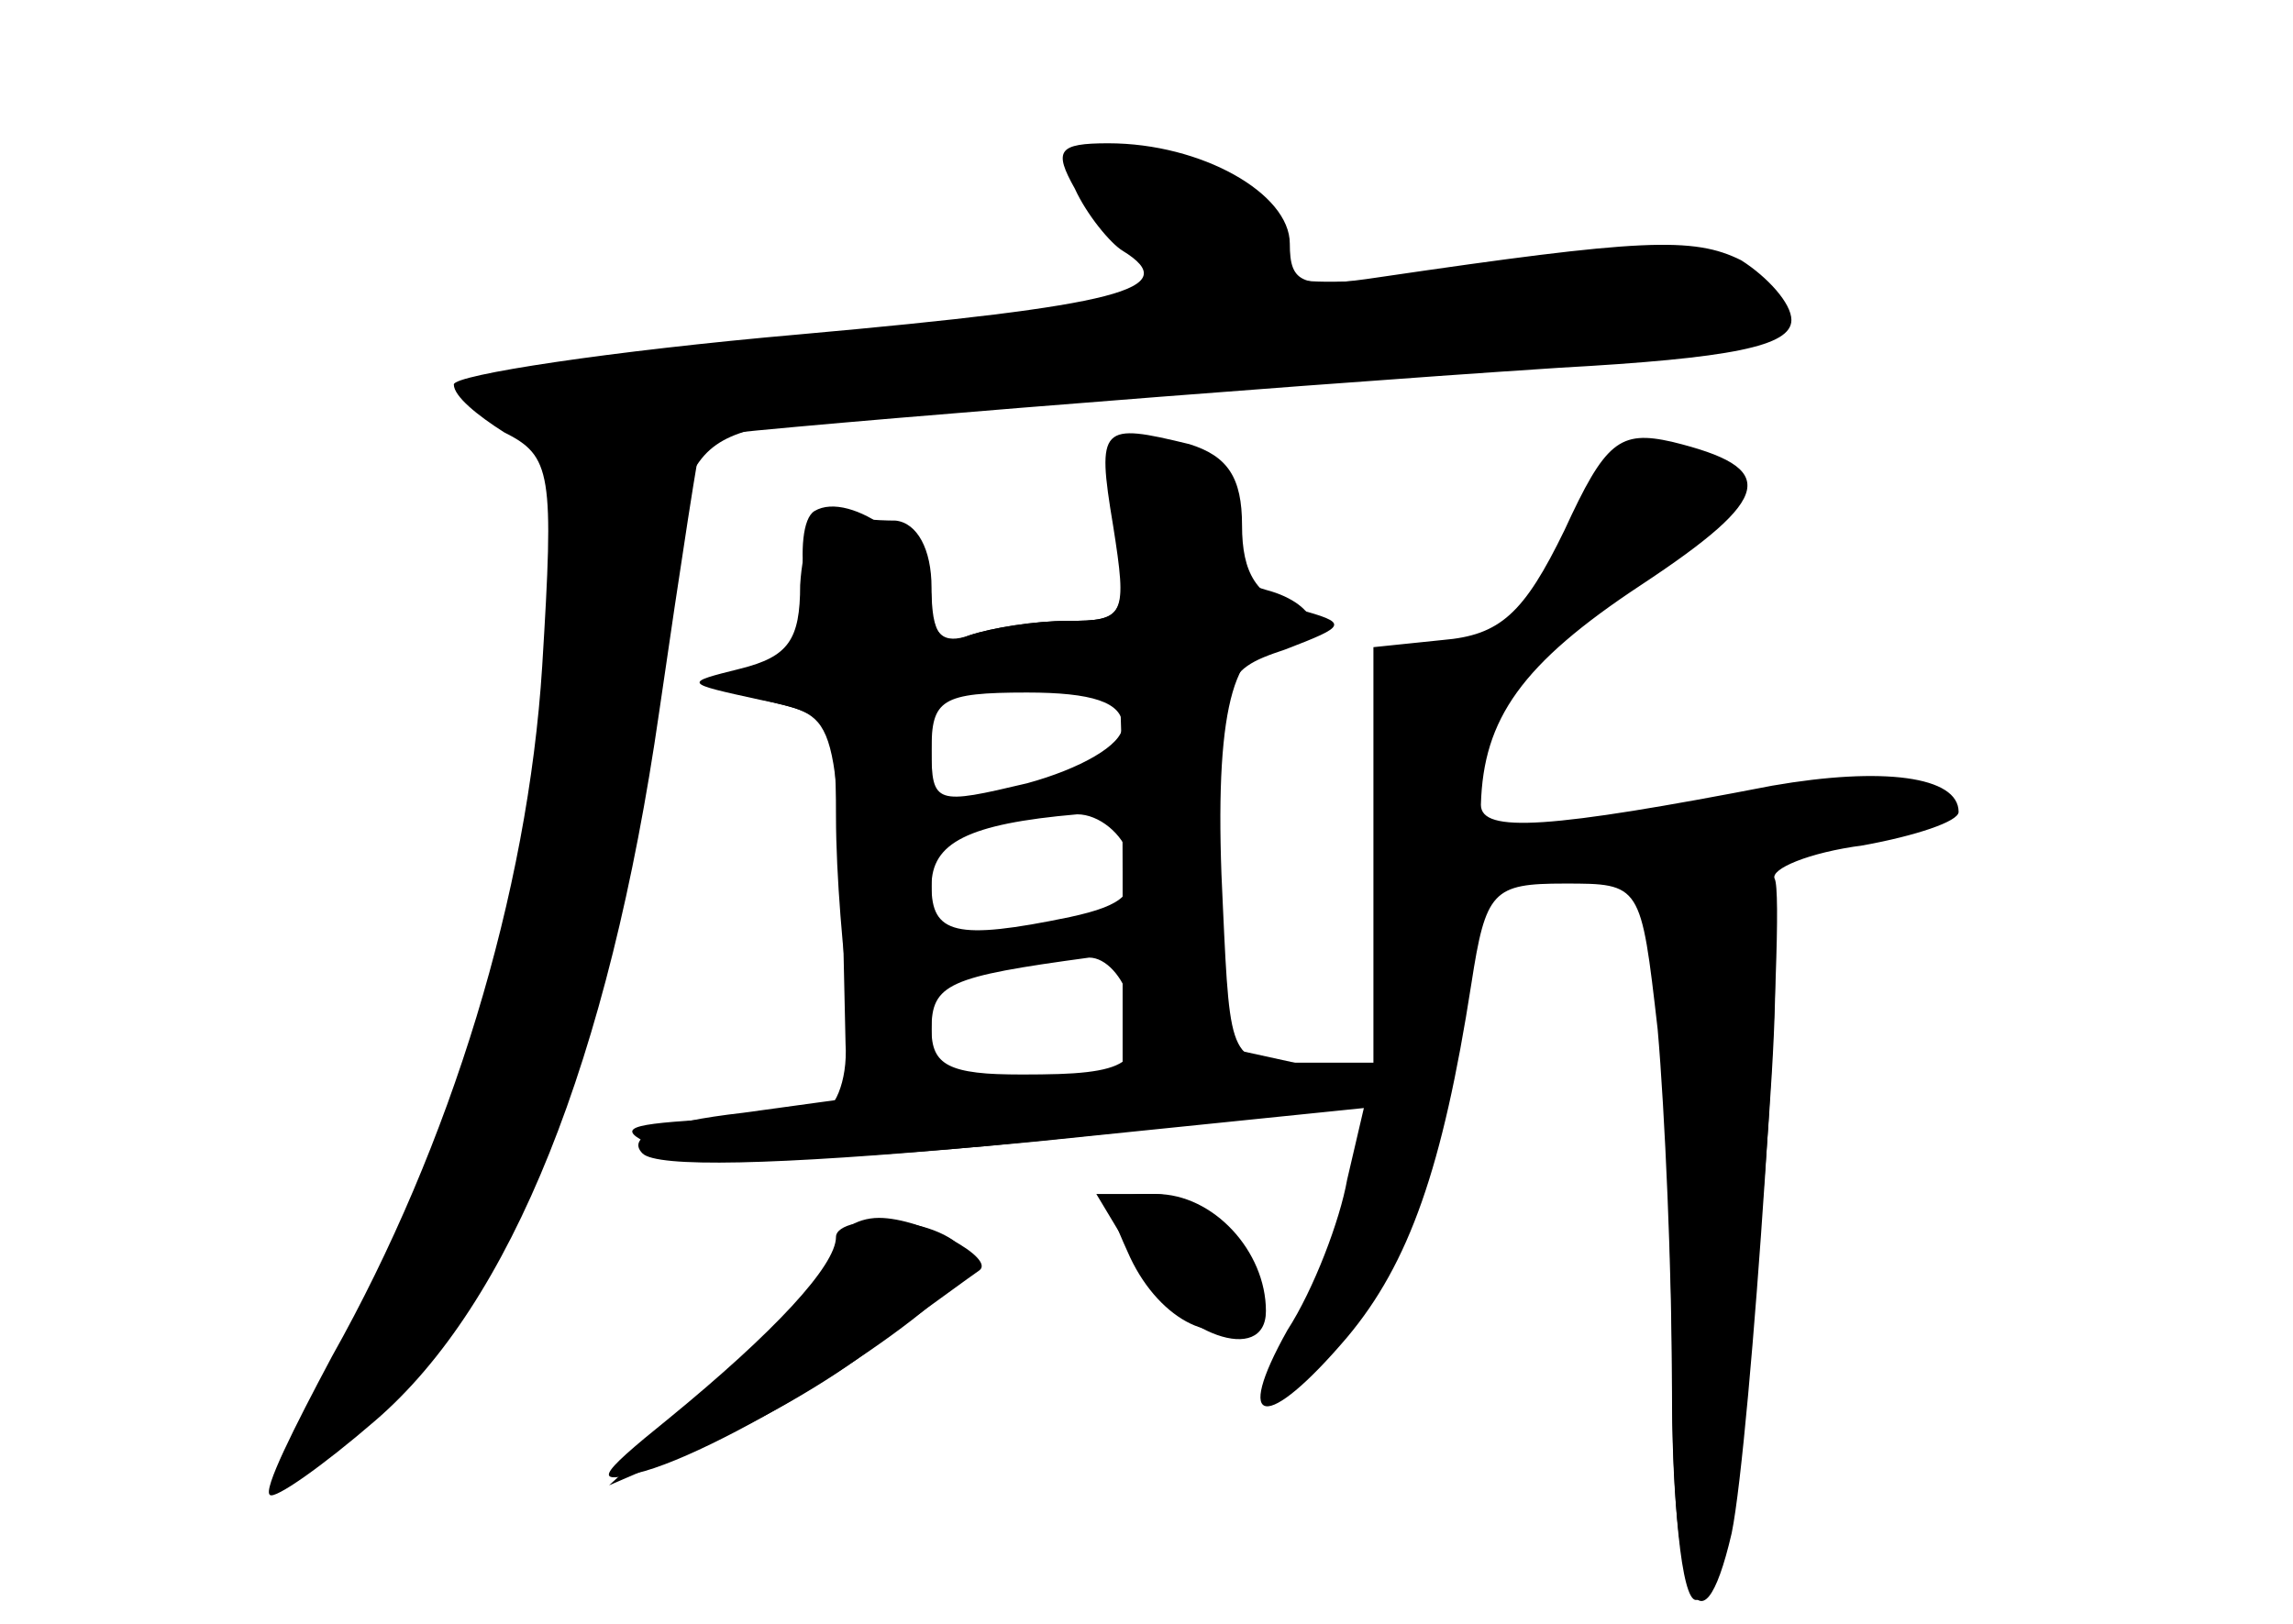 <?xml version="1.0" standalone="no"?>
<!DOCTYPE svg PUBLIC "-//W3C//DTD SVG 20010904//EN"
 "http://www.w3.org/TR/2001/REC-SVG-20010904/DTD/svg10.dtd">
<svg version="1.0" xmlns="http://www.w3.org/2000/svg"
 width="96pt" height="68pt" viewBox="0 0 96 68"
 preserveAspectRatio="xMidYMid meet">
<g transform="translate(0,68) scale(0.1,-0.1)" fill="#000000" stroke="none">
<g id="part-0" class="char-part">
  <path d="M450 601 c5 -11 15 -23 20 -26 26 -16 -1 -23 -135 -35 -80 -7 -145
-17 -145 -21 0 -5 10 -13 21 -20 20 -10 21 -17 16 -98 -6 -95 -38 -200 -88
-289 -16 -30 -29 -56 -26 -58 2 -2 22 12 44 31 57 49 98 151 119 297 9 62 17
114 18 115 1 2 236 21 359 29 72 4 97 9 97 20 0 7 -10 18 -21 25 -20 10 -42 9
-151 -7 -33 -5 -38 -3 -38 14 0 21 -37 42 -76 42 -21 0 -23 -3 -14 -19z"/>
  <path d="M467 460 c5 -38 4 -40 -20 -40 -14 0 -32 -3 -41 -6 -11 -4 -16 0 -16
15 0 21 -34 46 -49 37 -5 -3 -6 -17 -4 -31 4 -19 0 -27 -18 -33 l-23 -9 27 -7
c29 -7 28 -5 31 -143 1 -16 -5 -29 -11 -29 -7 -1 -30 -2 -50 -3 -33 -2 -35 -4
-17 -12 14 -7 63 -6 158 3 l137 14 -7 -30 c-3 -17 -14 -46 -25 -63 -23 -41 -9
-43 25 -3 26 31 40 71 52 148 6 39 9 42 39 42 32 0 32 0 39 -61 3 -34 6 -102
6 -150 0 -87 12 -117 25 -61 8 39 23 265 18 274 -2 4 14 11 37 14 22 4 40 10
40 14 0 15 -32 19 -78 11 -93 -18 -122 -20 -122 -8 1 36 17 59 67 92 56 37 58
49 13 60 -22 5 -28 0 -45 -37 -17 -35 -27 -44 -51 -46 l-29 -3 0 -87 0 -87
-30 0 c-30 0 -30 0 -33 65 -4 77 3 110 23 110 22 0 18 17 -5 23 -11 3 -18 11
-15 19 7 18 -5 34 -32 42 -20 6 -21 4 -16 -34z m3 -84 c0 -8 -18 -18 -40 -24
-38 -9 -40 -9 -40 14 0 21 4 24 40 24 27 0 40 -4 40 -14z m3 -55 c3 -15 -2
-20 -25 -25 -48 -10 -58 -7 -58 13 0 18 15 26 61 30 9 0 19 -8 22 -18z m0 -60
c7 -27 0 -31 -45 -31 -31 0 -38 4 -38 19 0 19 7 22 66 30 7 0 14 -8 17 -18z"/>
  <path d="M472 156 c12 -28 37 -41 50 -28 15 15 -14 52 -39 52 -20 0 -21 -2
-11 -24z"/>
  <path d="M350 158 c0 -7 -21 -32 -47 -56 l-48 -44 37 16 c21 8 55 27 75 43 21
15 40 29 43 31 7 5 -24 22 -42 22 -10 0 -18 -6 -18 -12z"/>
</g>
<g id="part-1" class="char-part">
  <path d="M450 615 c0 -4 9 -18 20 -32 11 -15 19 -27 17 -29 -1 -1 -52 -8 -112
-14 -61 -6 -126 -13 -145 -16 -35 -6 -35 -6 -13 -21 17 -12 23 -25 23 -53 0
-102 -57 -289 -108 -357 -13 -18 -20 -33 -14 -33 14 0 71 60 89 94 28 55 52
136 63 218 18 136 10 124 97 136 43 6 144 14 226 18 81 4 150 10 152 14 3 4
-2 13 -10 20 -11 9 -40 11 -110 6 -91 -7 -95 -6 -95 13 0 12 -9 22 -22 26 -13
4 -31 9 -40 11 -10 3 -18 2 -18 -1z"/>
</g>
<g id="part-2" class="char-part">
  <path d="M466 460 c6 -38 5 -40 -19 -40 -14 0 -32 -3 -41 -6 -12 -5 -16 0 -16
20 0 16 -6 27 -15 28 -8 0 -20 1 -27 2 -7 1 -12 -12 -13 -29 0 -23 -5 -30 -25
-35 -24 -6 -24 -6 8 -13 30 -6 32 -9 32 -49 0 -24 3 -60 6 -80 l6 -37 -51 -7
c-35 -4 -49 -10 -42 -17 6 -6 55 -5 143 3 146 14 181 23 130 35 l-32 7 0 78
c0 76 1 79 28 88 26 10 27 11 5 17 -17 5 -23 15 -23 35 0 20 -6 29 -22 34 -37
9 -39 8 -32 -34z m4 -145 l0 -85 -40 0 -40 0 0 79 0 80 38 4 c20 2 38 4 40 5
1 1 2 -36 2 -83z"/>
</g>
<g id="part-3" class="char-part">
  <path d="M477 150 c16 -29 53 -42 53 -19 0 25 -22 49 -46 49 l-25 0 18 -30z"/>
  <path d="M350 162 c0 -12 -26 -40 -70 -76 -31 -25 -32 -28 -10 -22 41 12 135
73 135 88 0 7 -12 14 -27 16 -16 2 -28 -1 -28 -6z"/>
</g>
<g id="part-4" class="char-part">
  <path d="M694 259 c3 -34 6 -104 6 -155 0 -53 4 -94 10 -94 12 0 18 40 29 180
9 120 6 130 -33 130 -17 0 -18 -6 -12 -61z"/>
</g>
</g>
</svg>